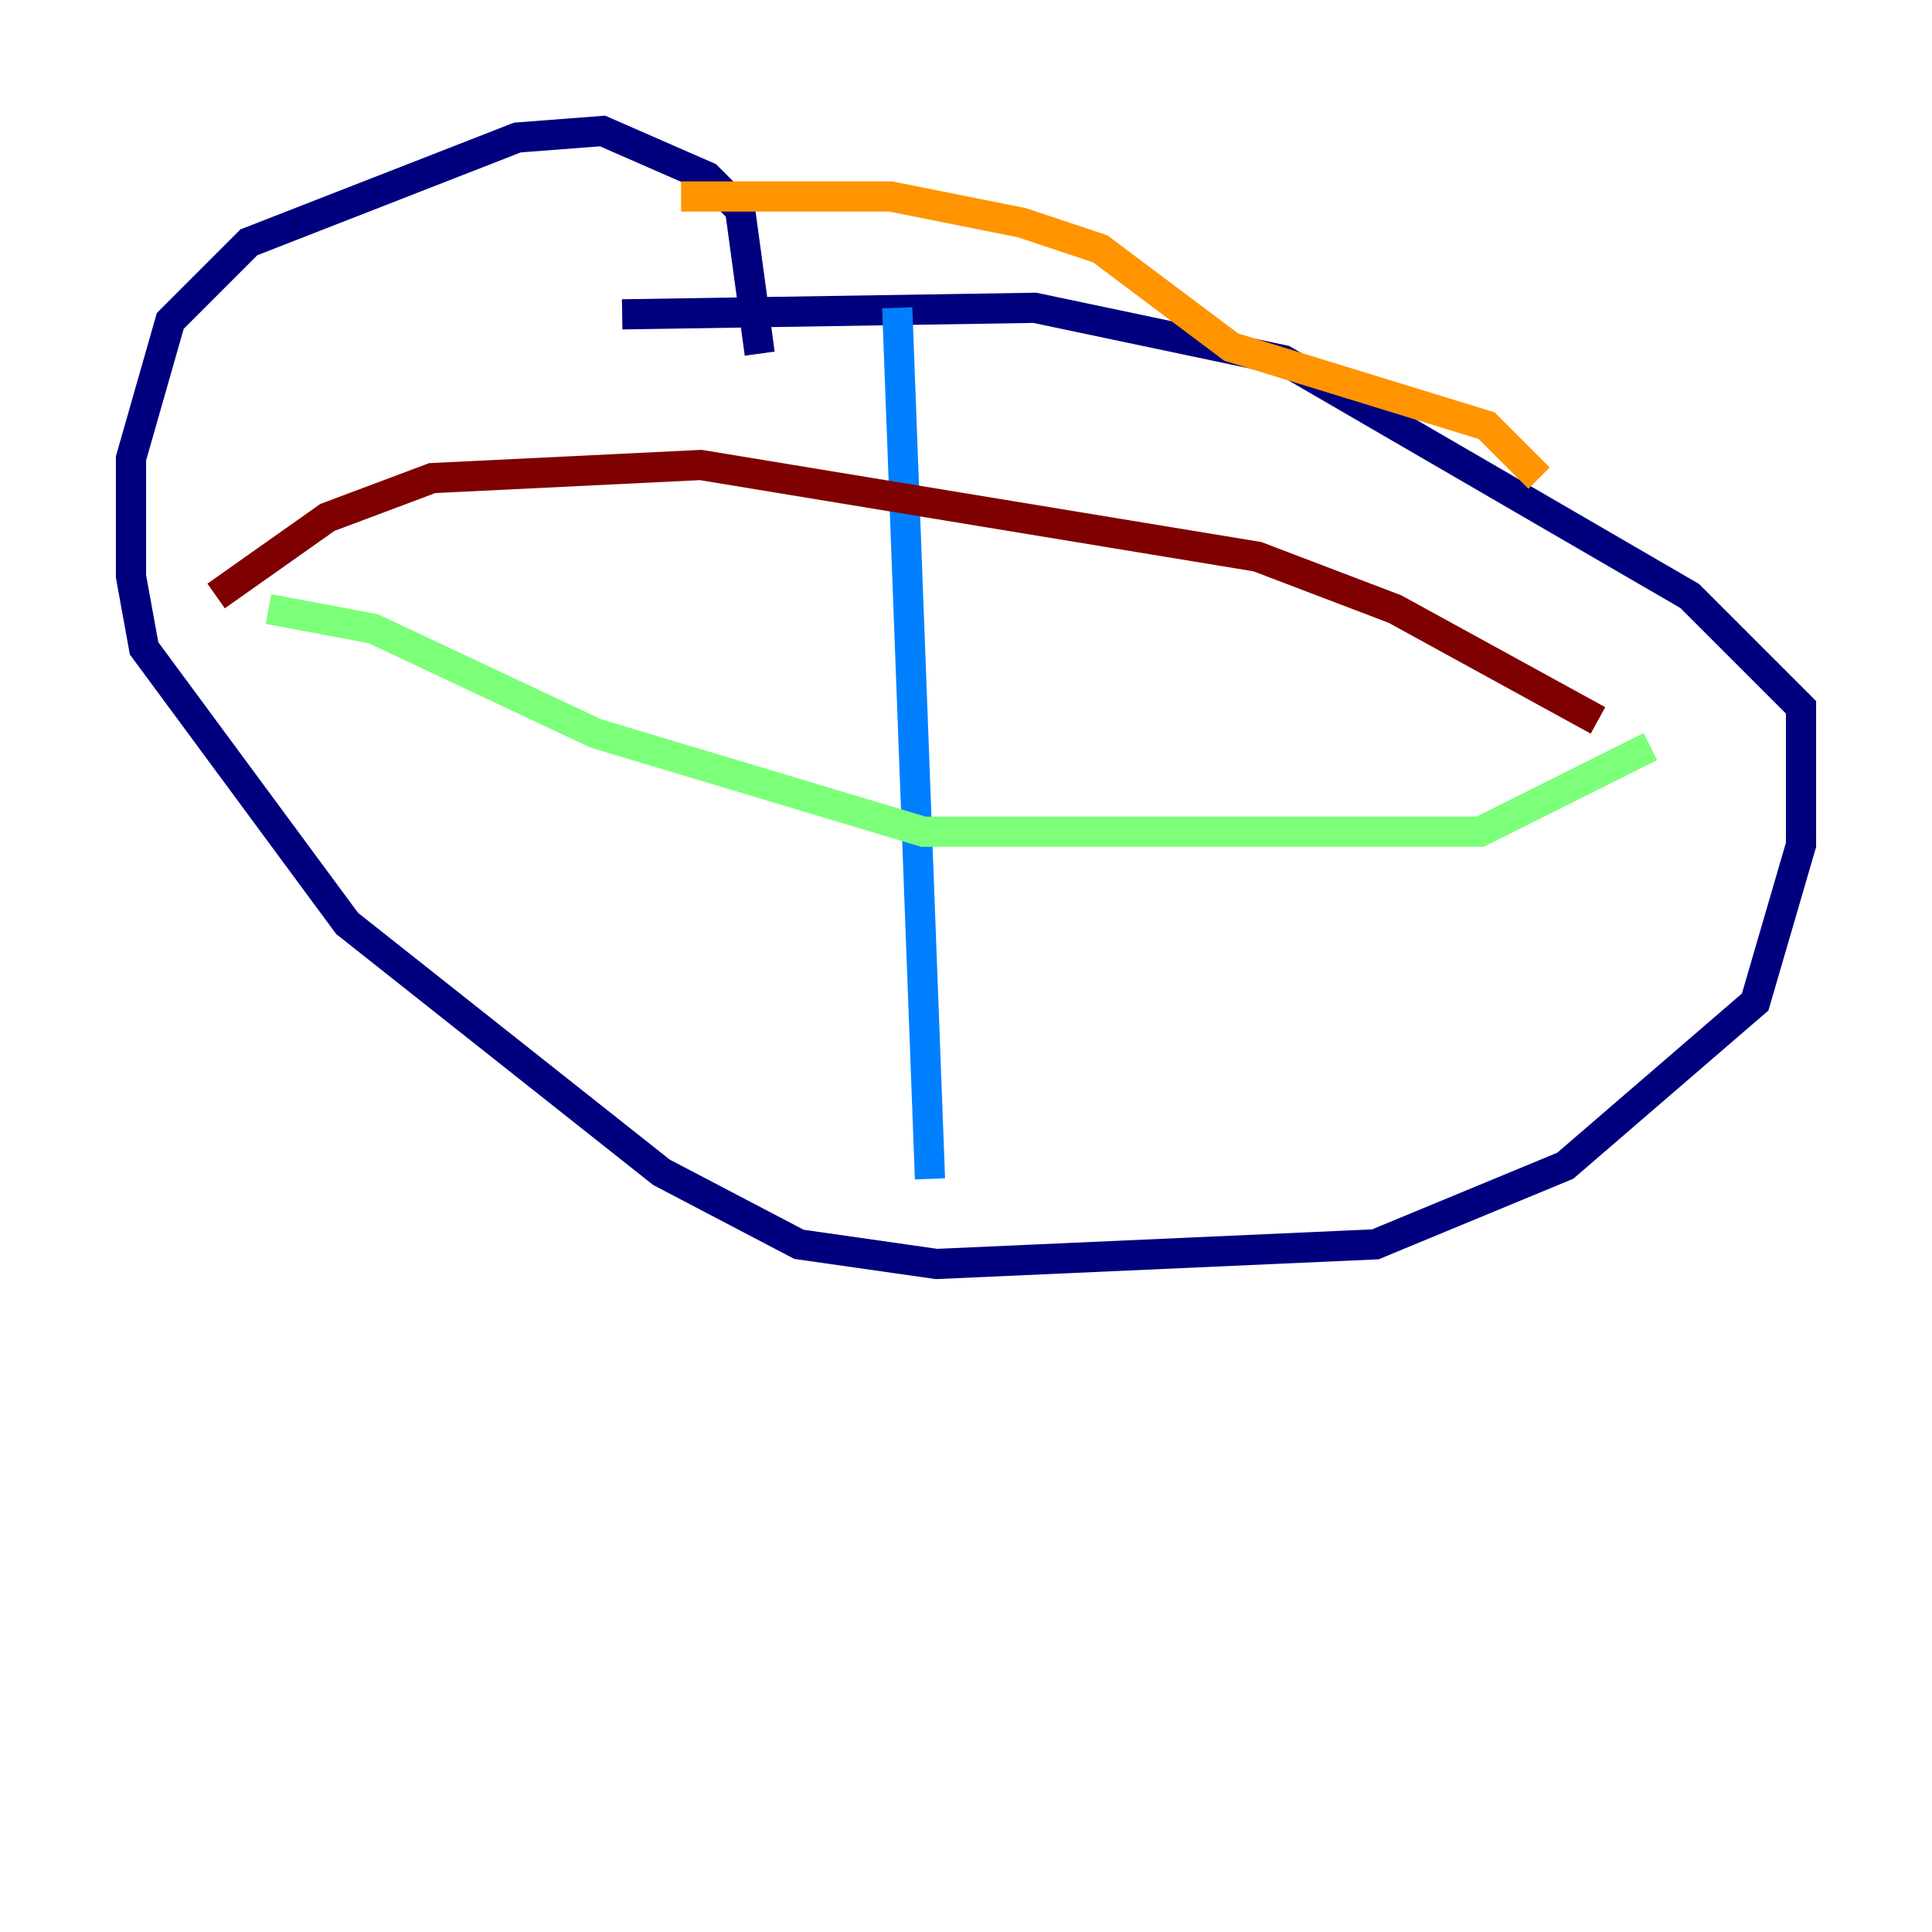 <?xml version="1.0" encoding="utf-8" ?>
<svg baseProfile="tiny" height="128" version="1.2" viewBox="0,0,128,128" width="128" xmlns="http://www.w3.org/2000/svg" xmlns:ev="http://www.w3.org/2001/xml-events" xmlns:xlink="http://www.w3.org/1999/xlink"><defs /><polyline fill="none" points="41.22,20.827 68.556,20.393 85.044,23.864 111.946,39.485 119.322,46.861 119.322,55.973 116.285,66.386 103.702,77.234 91.119,82.441 62.047,83.742 52.936,82.441 43.824,77.668 22.997,61.18 9.546,42.956 8.678,38.183 8.678,30.373 11.281,21.261 16.488,16.054 34.278,9.112 39.919,8.678 46.861,11.715 49.031,13.885 50.332,23.43" stroke="#00007f" stroke-width="2" /><polyline fill="none" points="59.444,20.393 61.614,78.102" stroke="#0080ff" stroke-width="2" /><polyline fill="none" points="17.79,40.352 24.732,41.654 39.485,48.597 61.18,55.105 98.061,55.105 109.342,49.464" stroke="#7cff79" stroke-width="2" /><polyline fill="none" points="101.966,31.675 98.495,28.203 81.573,22.997 72.895,16.488 67.688,14.752 59.01,13.017 45.125,13.017" stroke="#ff9400" stroke-width="2" /><polyline fill="none" points="14.319,39.485 21.695,34.278 28.637,31.675 46.427,30.807 83.308,36.881 92.42,40.352 105.871,47.729" stroke="#7f0000" stroke-width="2" /></svg>